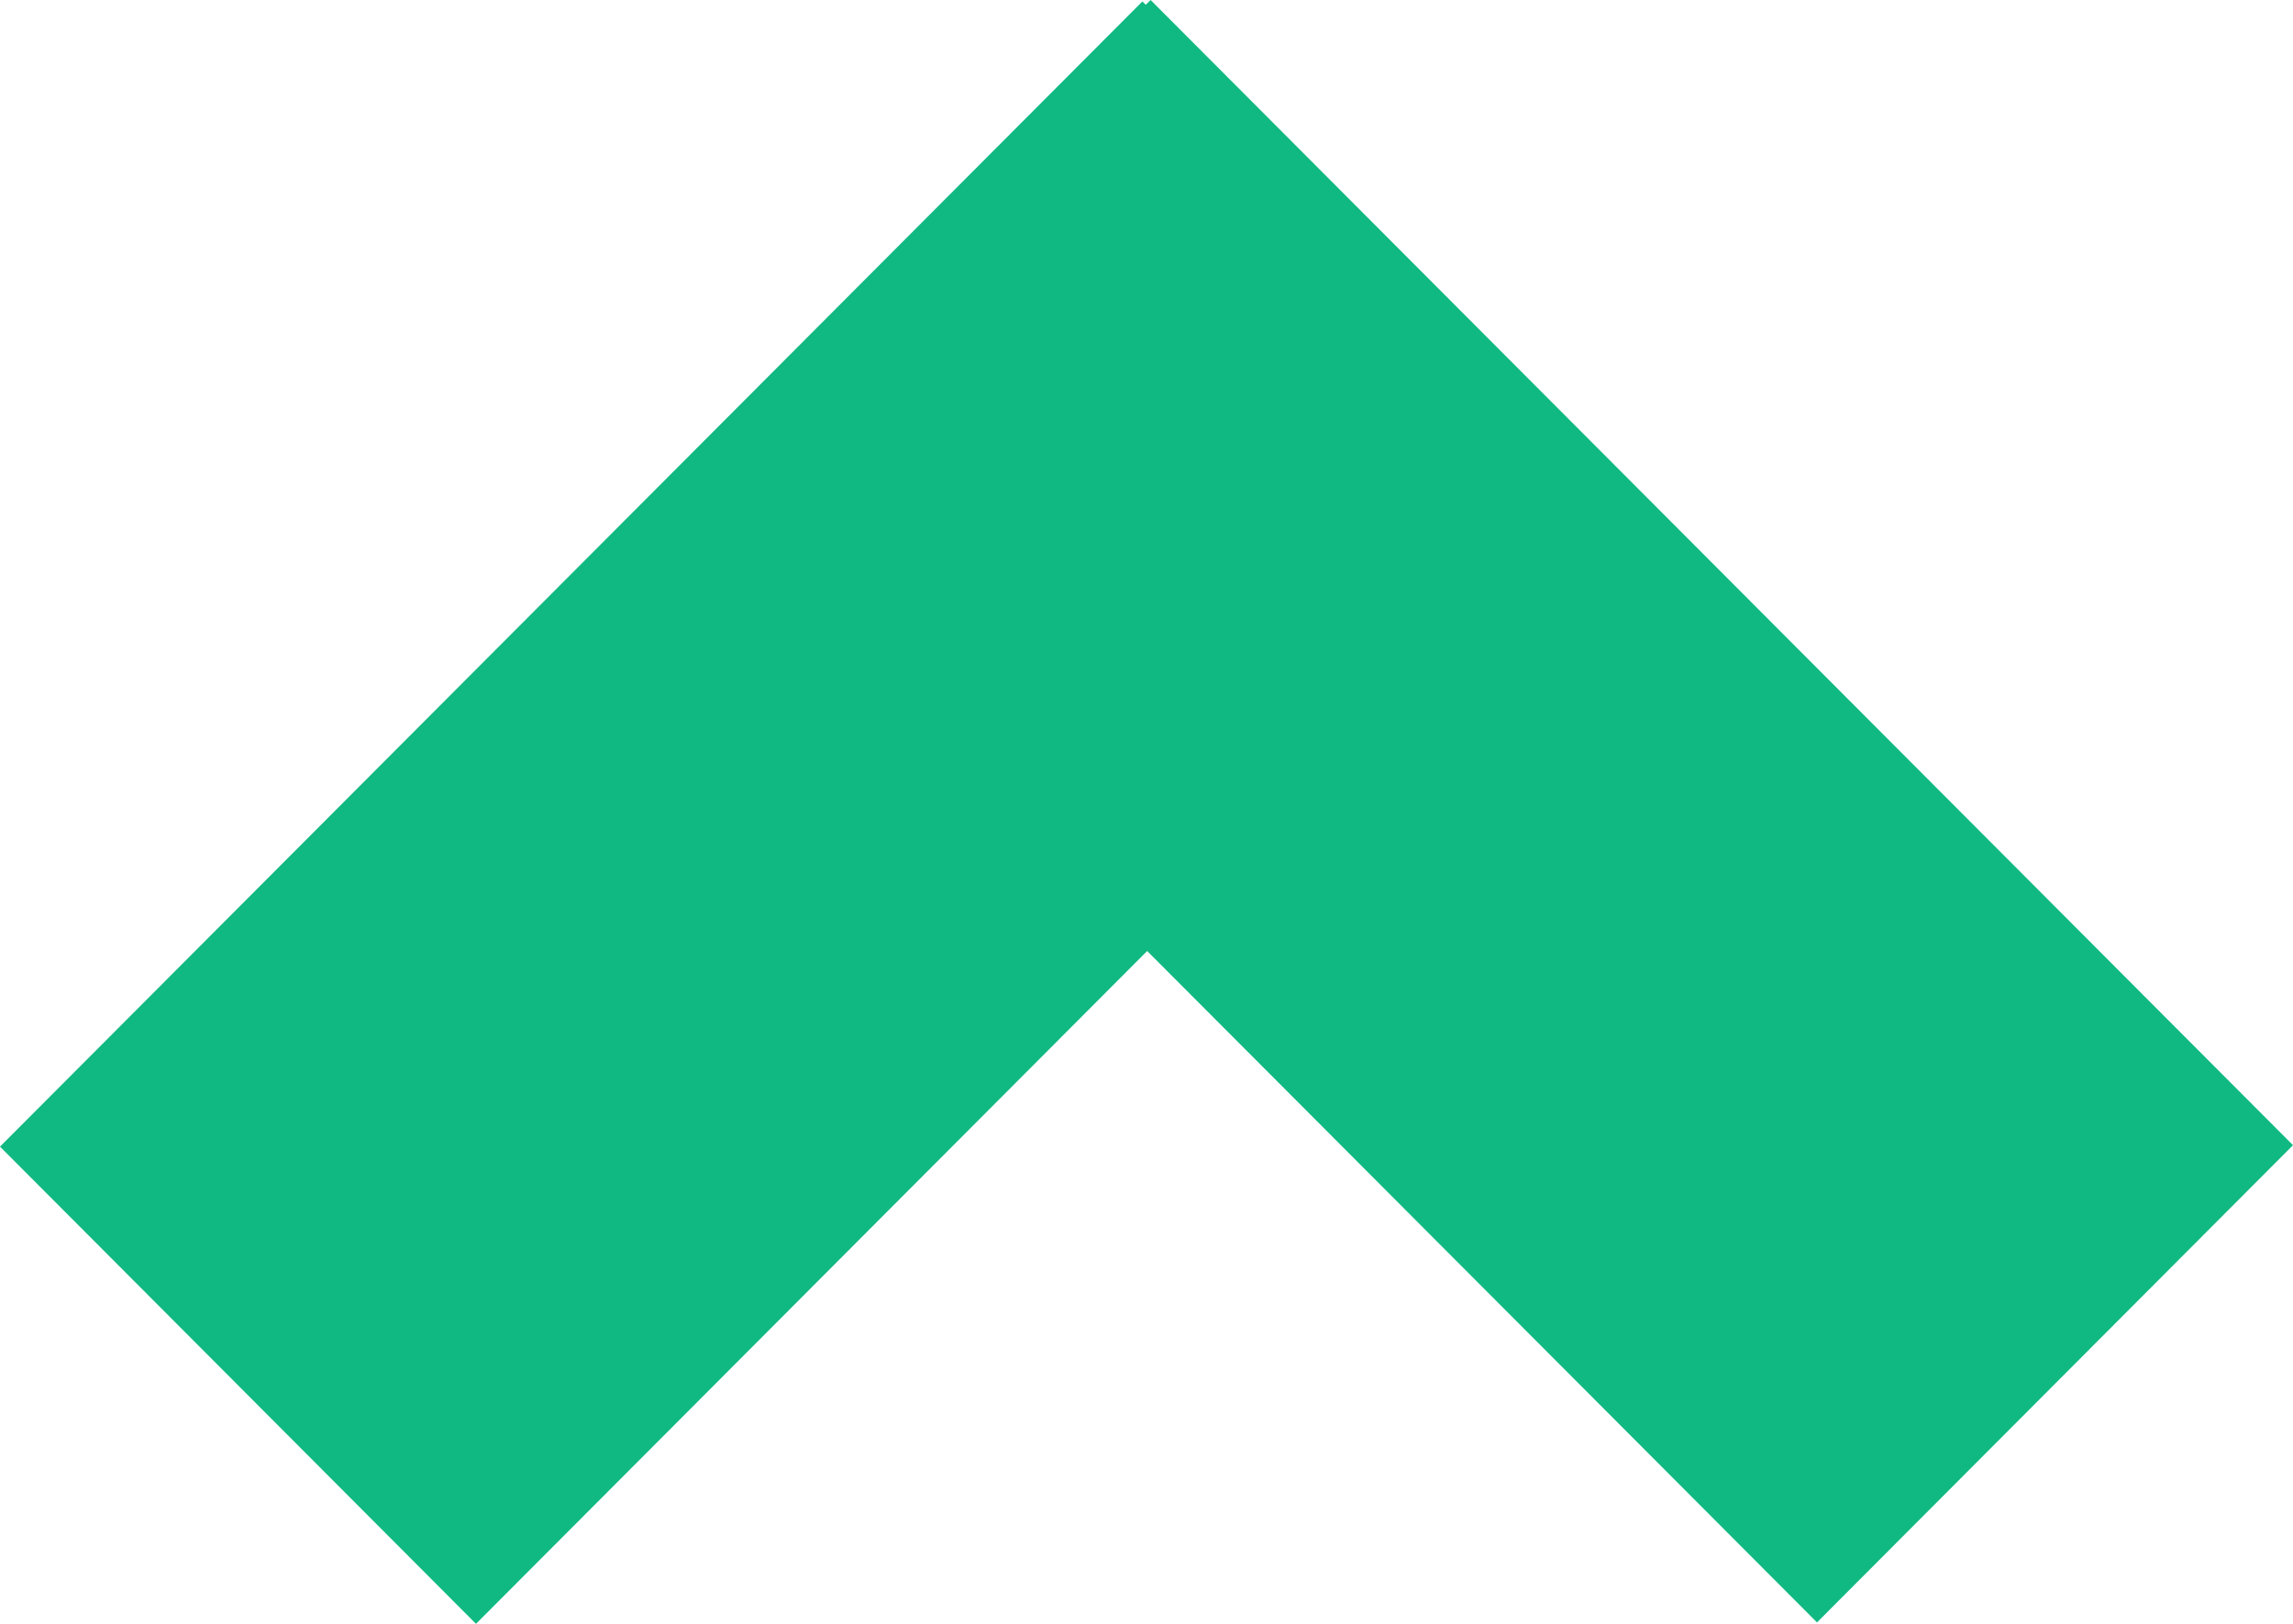 <svg width="24" height="17" viewBox="0 0 24 17" fill="none" xmlns="http://www.w3.org/2000/svg">
<path d="M24 11.989L19.018 16.985L12.007 9.956L4.982 17L0 12.004L11.957 0.015L11.992 0.05L12.043 0L24 11.989Z" fill="#10B981"/>
</svg>
